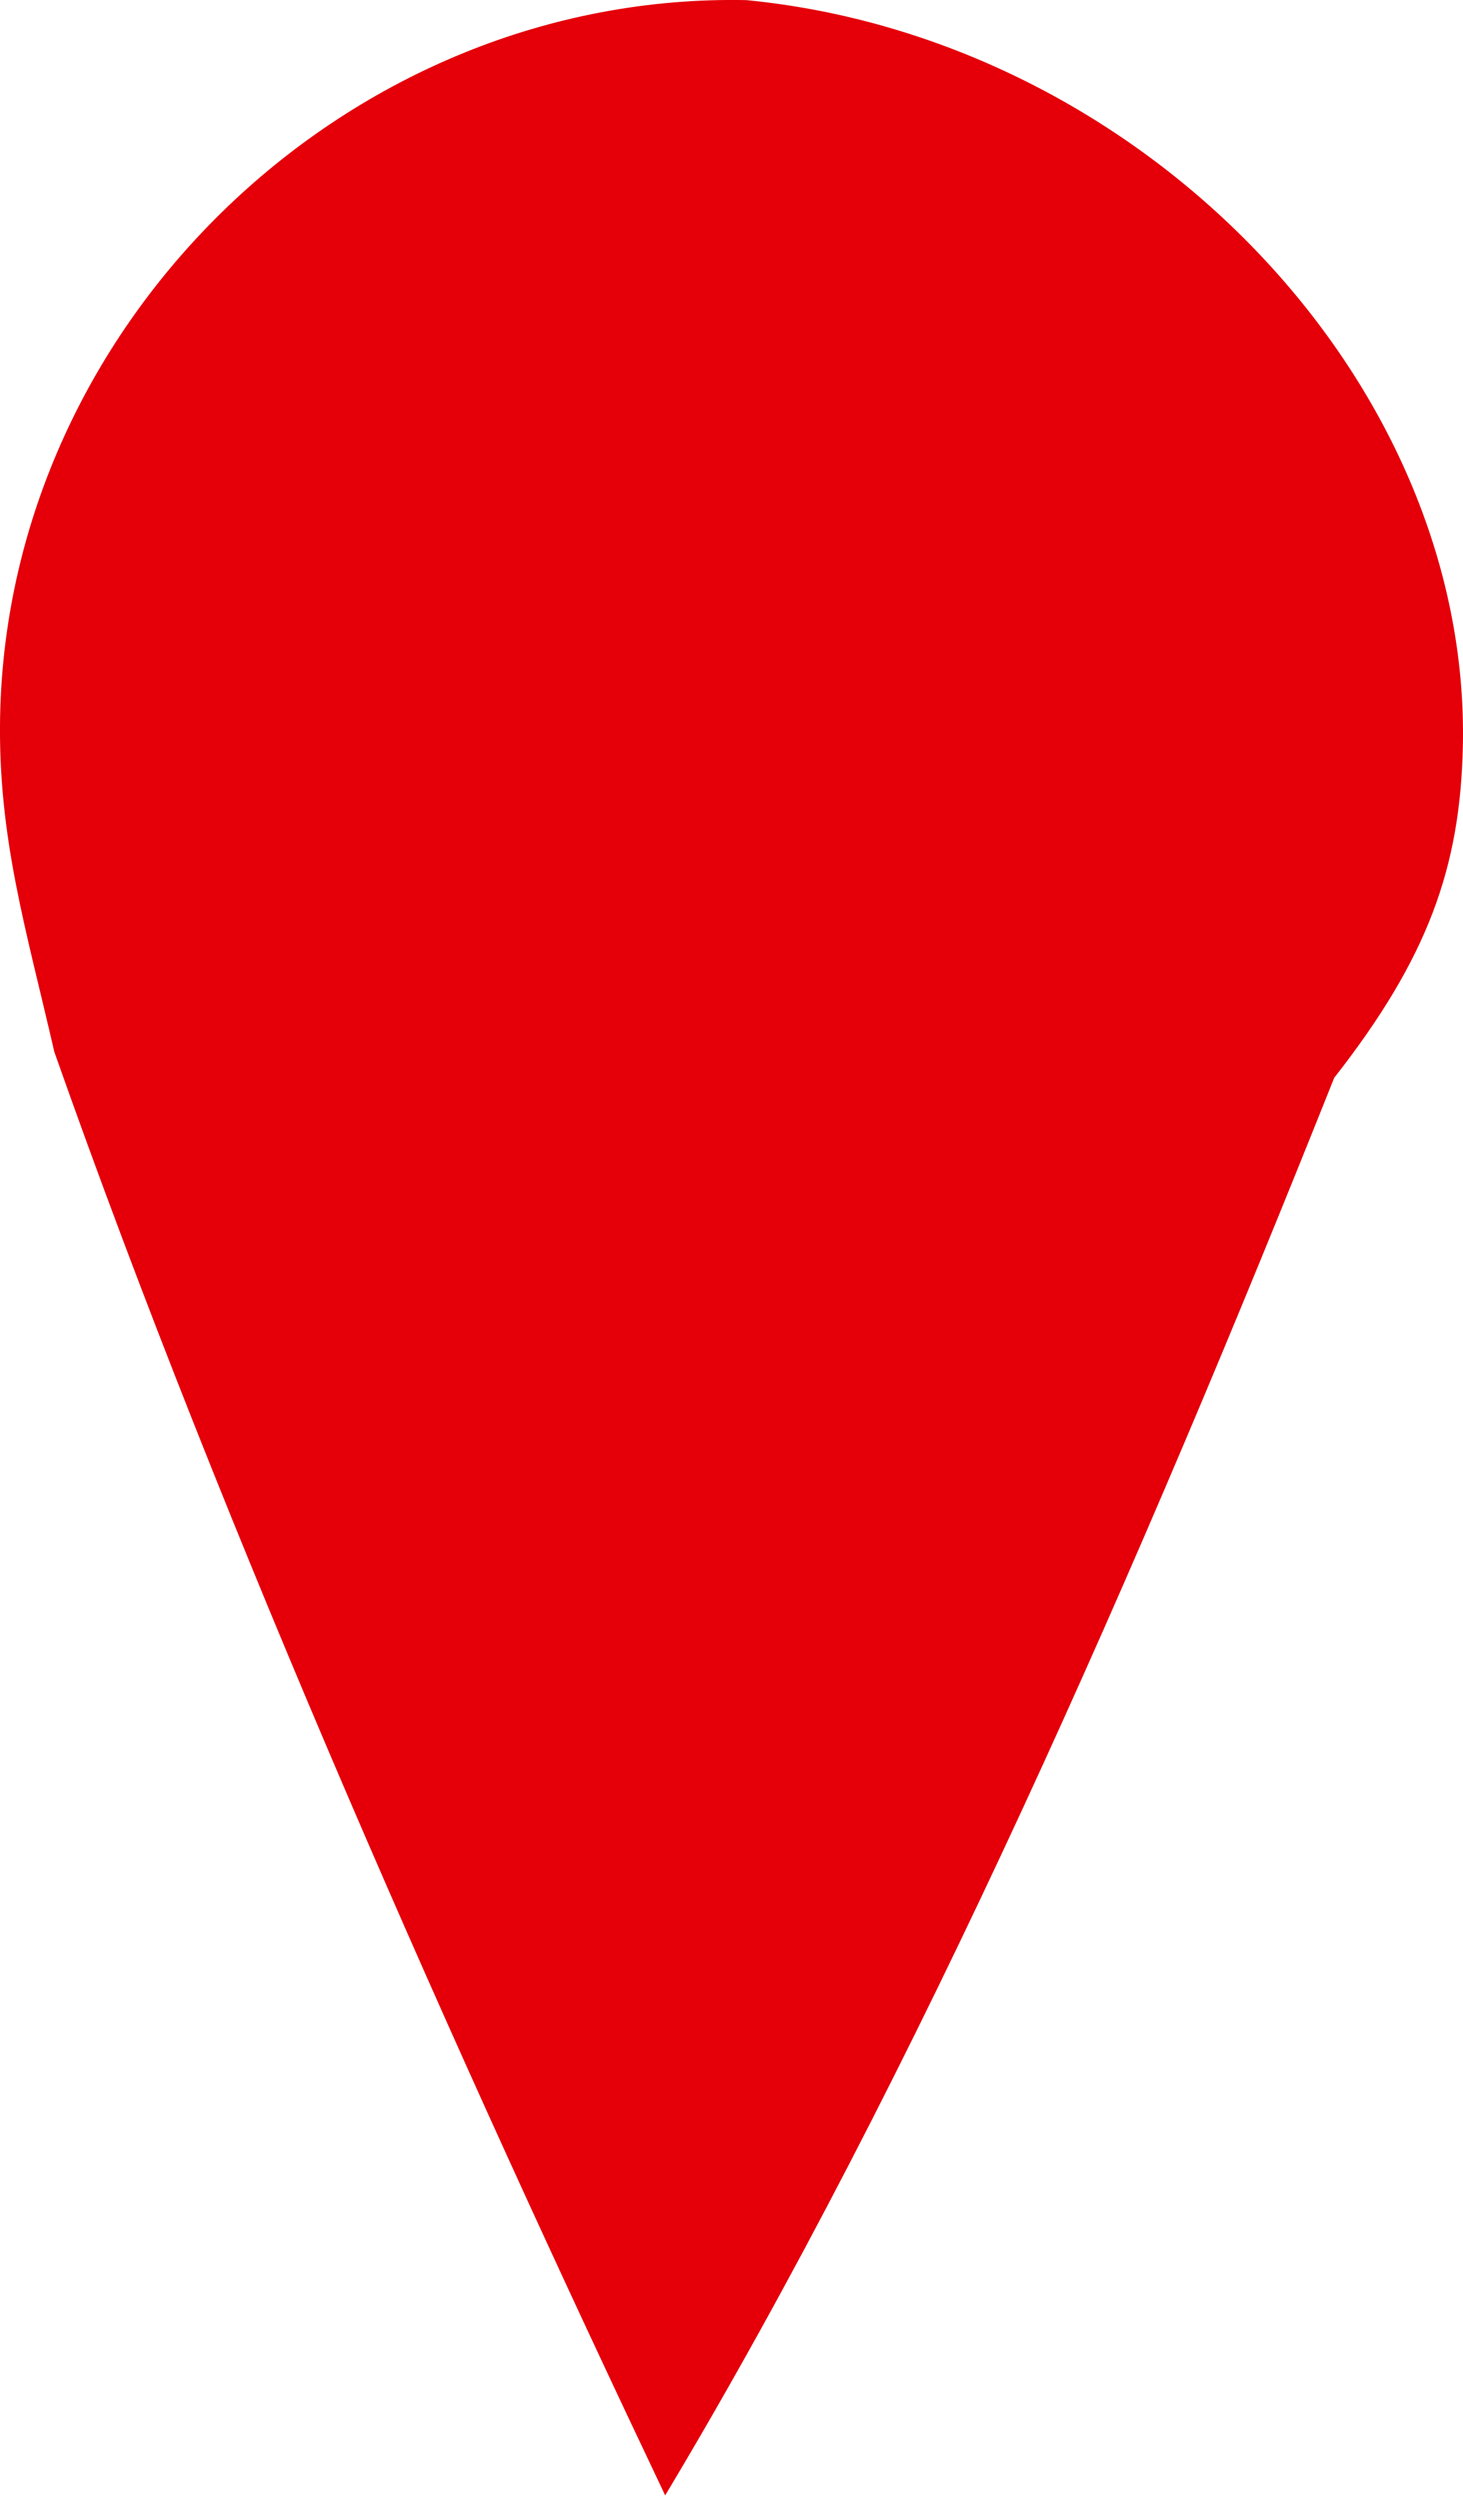 <svg width="24" height="41" viewBox="0 0 24 41" fill="none" xmlns="http://www.w3.org/2000/svg">
<path d="M23.998 12.227C24.12 6.237 18.732 0.634 12.244 0.002C5.745 -0.13 0.134 5.25 0.002 11.739C-0.038 13.736 0.431 15.244 0.891 17.251C3.728 25.299 7.555 33.867 10.912 40.926C15.053 34.019 18.725 25.604 21.887 17.677C23.427 15.711 23.957 14.224 23.998 12.227Z" fill="#E50009"/>
</svg>
